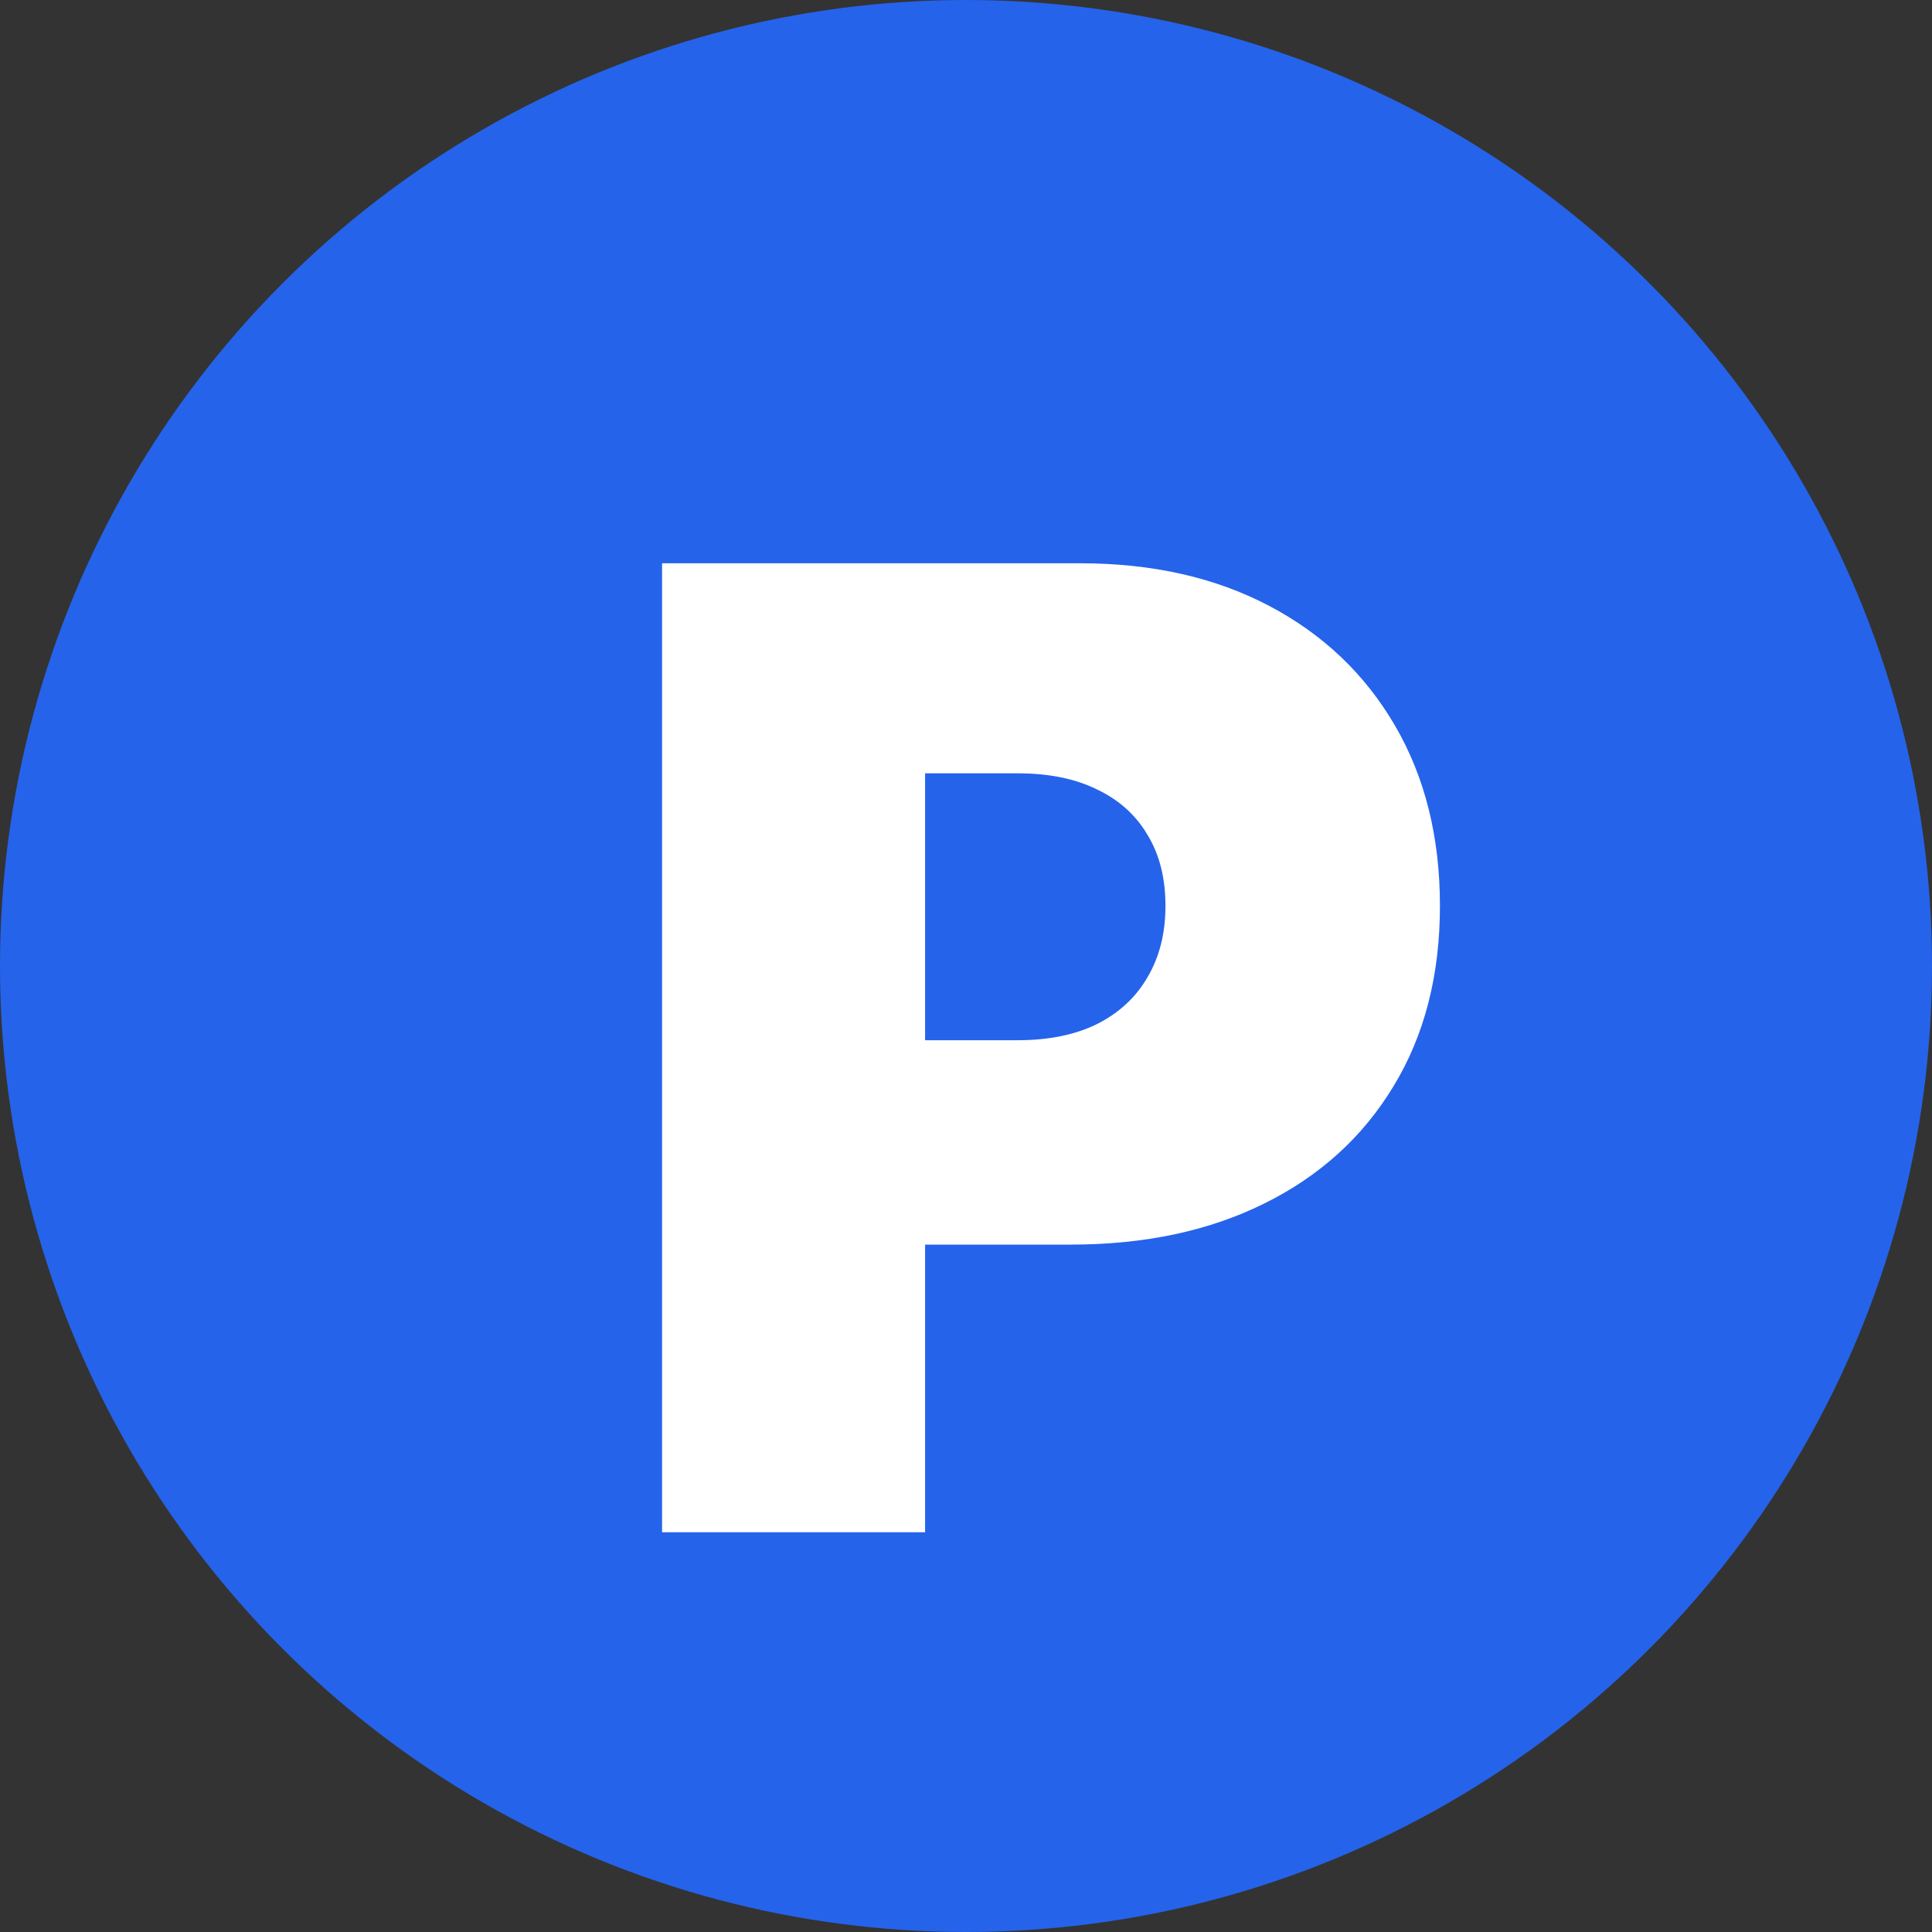 <svg width="29" height="29" viewBox="0 0 29 29" fill="none" xmlns="http://www.w3.org/2000/svg">
<rect x="0" y="0" width="29" height="29" fill="#333333" stroke="none"/>
<circle cx="14.5" cy="14.5" r="14.5" fill="#2563EB"/>
<path d="M9.938 23V8.455H16.216C17.296 8.455 18.24 8.668 19.05 9.094C19.859 9.52 20.489 10.119 20.939 10.891C21.389 11.662 21.614 12.564 21.614 13.597C21.614 14.638 21.382 15.54 20.918 16.303C20.458 17.065 19.812 17.652 18.979 18.064C18.15 18.476 17.182 18.682 16.074 18.682H12.324V15.614H15.278C15.742 15.614 16.138 15.533 16.465 15.372C16.796 15.206 17.049 14.972 17.224 14.669C17.404 14.366 17.494 14.008 17.494 13.597C17.494 13.18 17.404 12.825 17.224 12.531C17.049 12.233 16.796 12.006 16.465 11.849C16.138 11.688 15.742 11.608 15.278 11.608H13.886V23H9.938Z" fill="white"/>
</svg>
